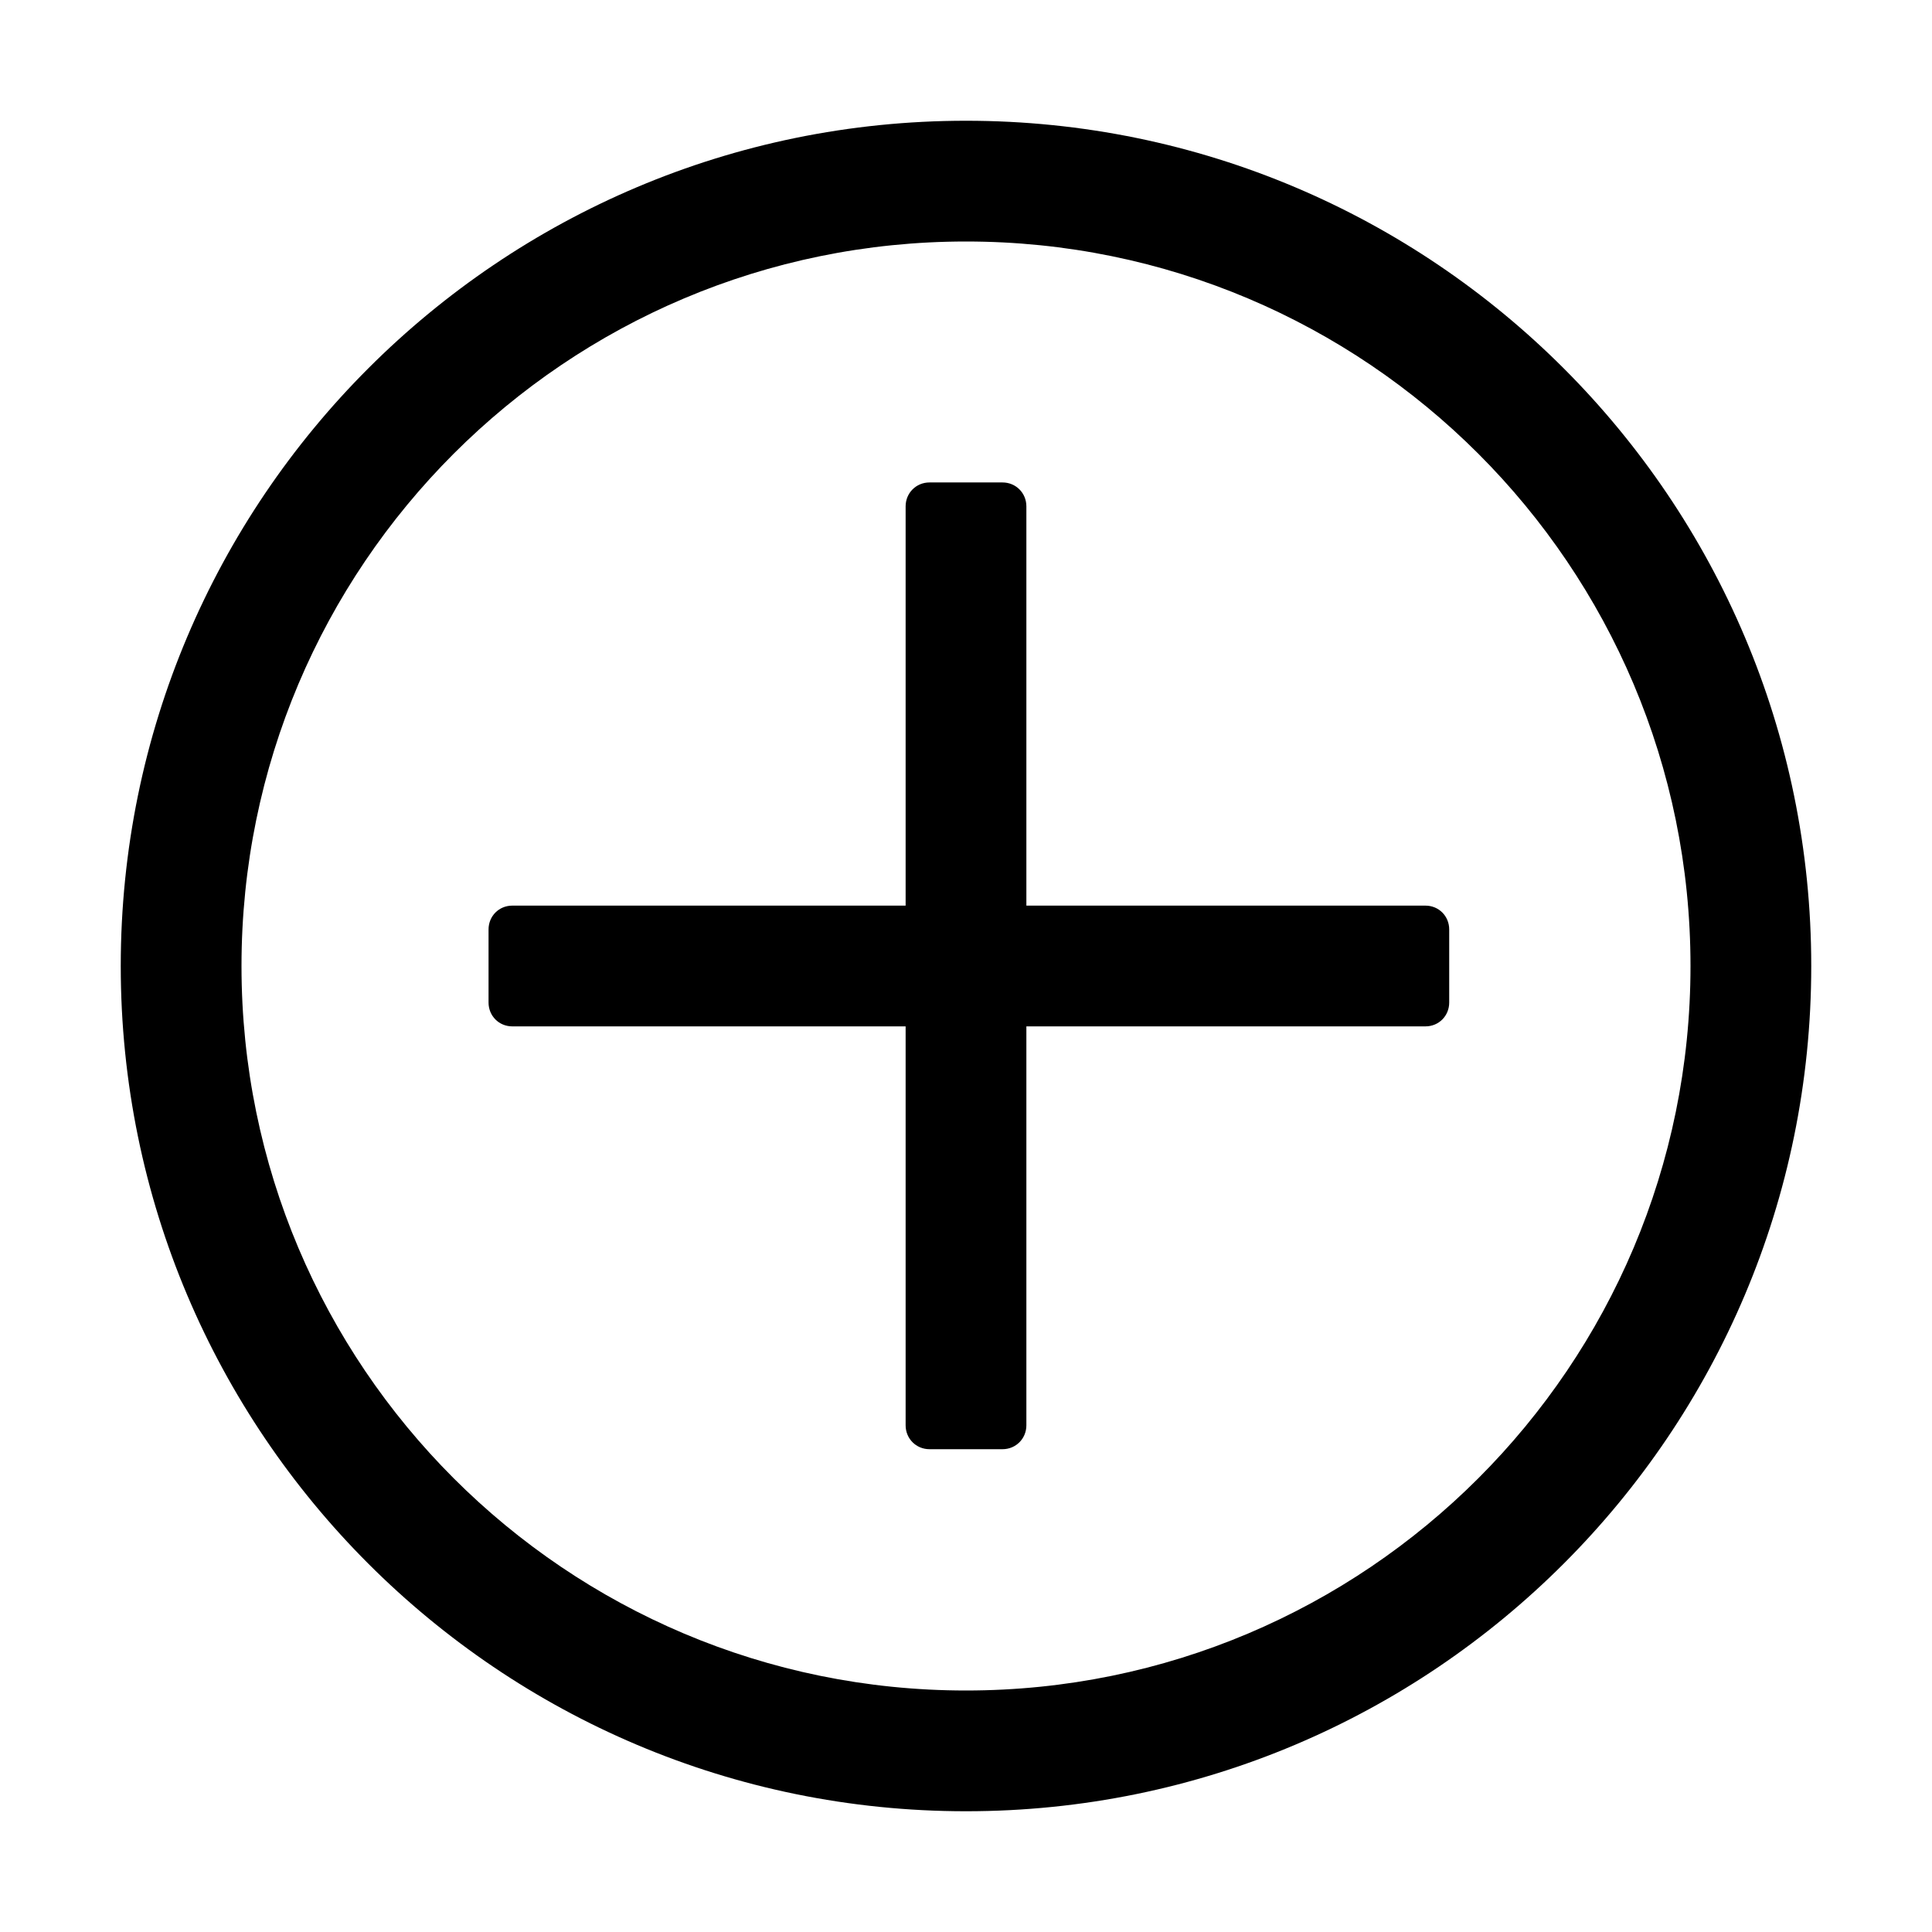 <svg viewBox="0 0 1024 1024" focusable="false"><g fill-rule="evenodd"><path d="M512 64c247.424 0 448 200.577 448 448 0 247.424-200.576 448-448 448-247.423 0-448-200.576-448-448C64 264.577 264.577 64 512 64Zm0 64c-212.077 0-384 171.923-384 384s171.923 384 384 384 384-171.923 384-384-171.923-384-384-384Z"/><path d="M544 755.437V544h211.52c7.072 0 12.589-5.563 12.589-12.632v-38.736c0-7.07-5.517-12.632-12.589-12.632H544V268.377c0-7.07-5.563-12.666-12.632-12.666h-38.736c-7.07 0-12.632 5.597-12.632 12.666V480H271.528c-7.07 0-12.587 5.563-12.587 12.632v38.736c0 7.07 5.518 12.632 12.587 12.632H480v211.437c0 7.065 5.563 12.665 12.632 12.665h38.736c7.07 0 12.632-5.6 12.632-12.665Z"/></g></svg>